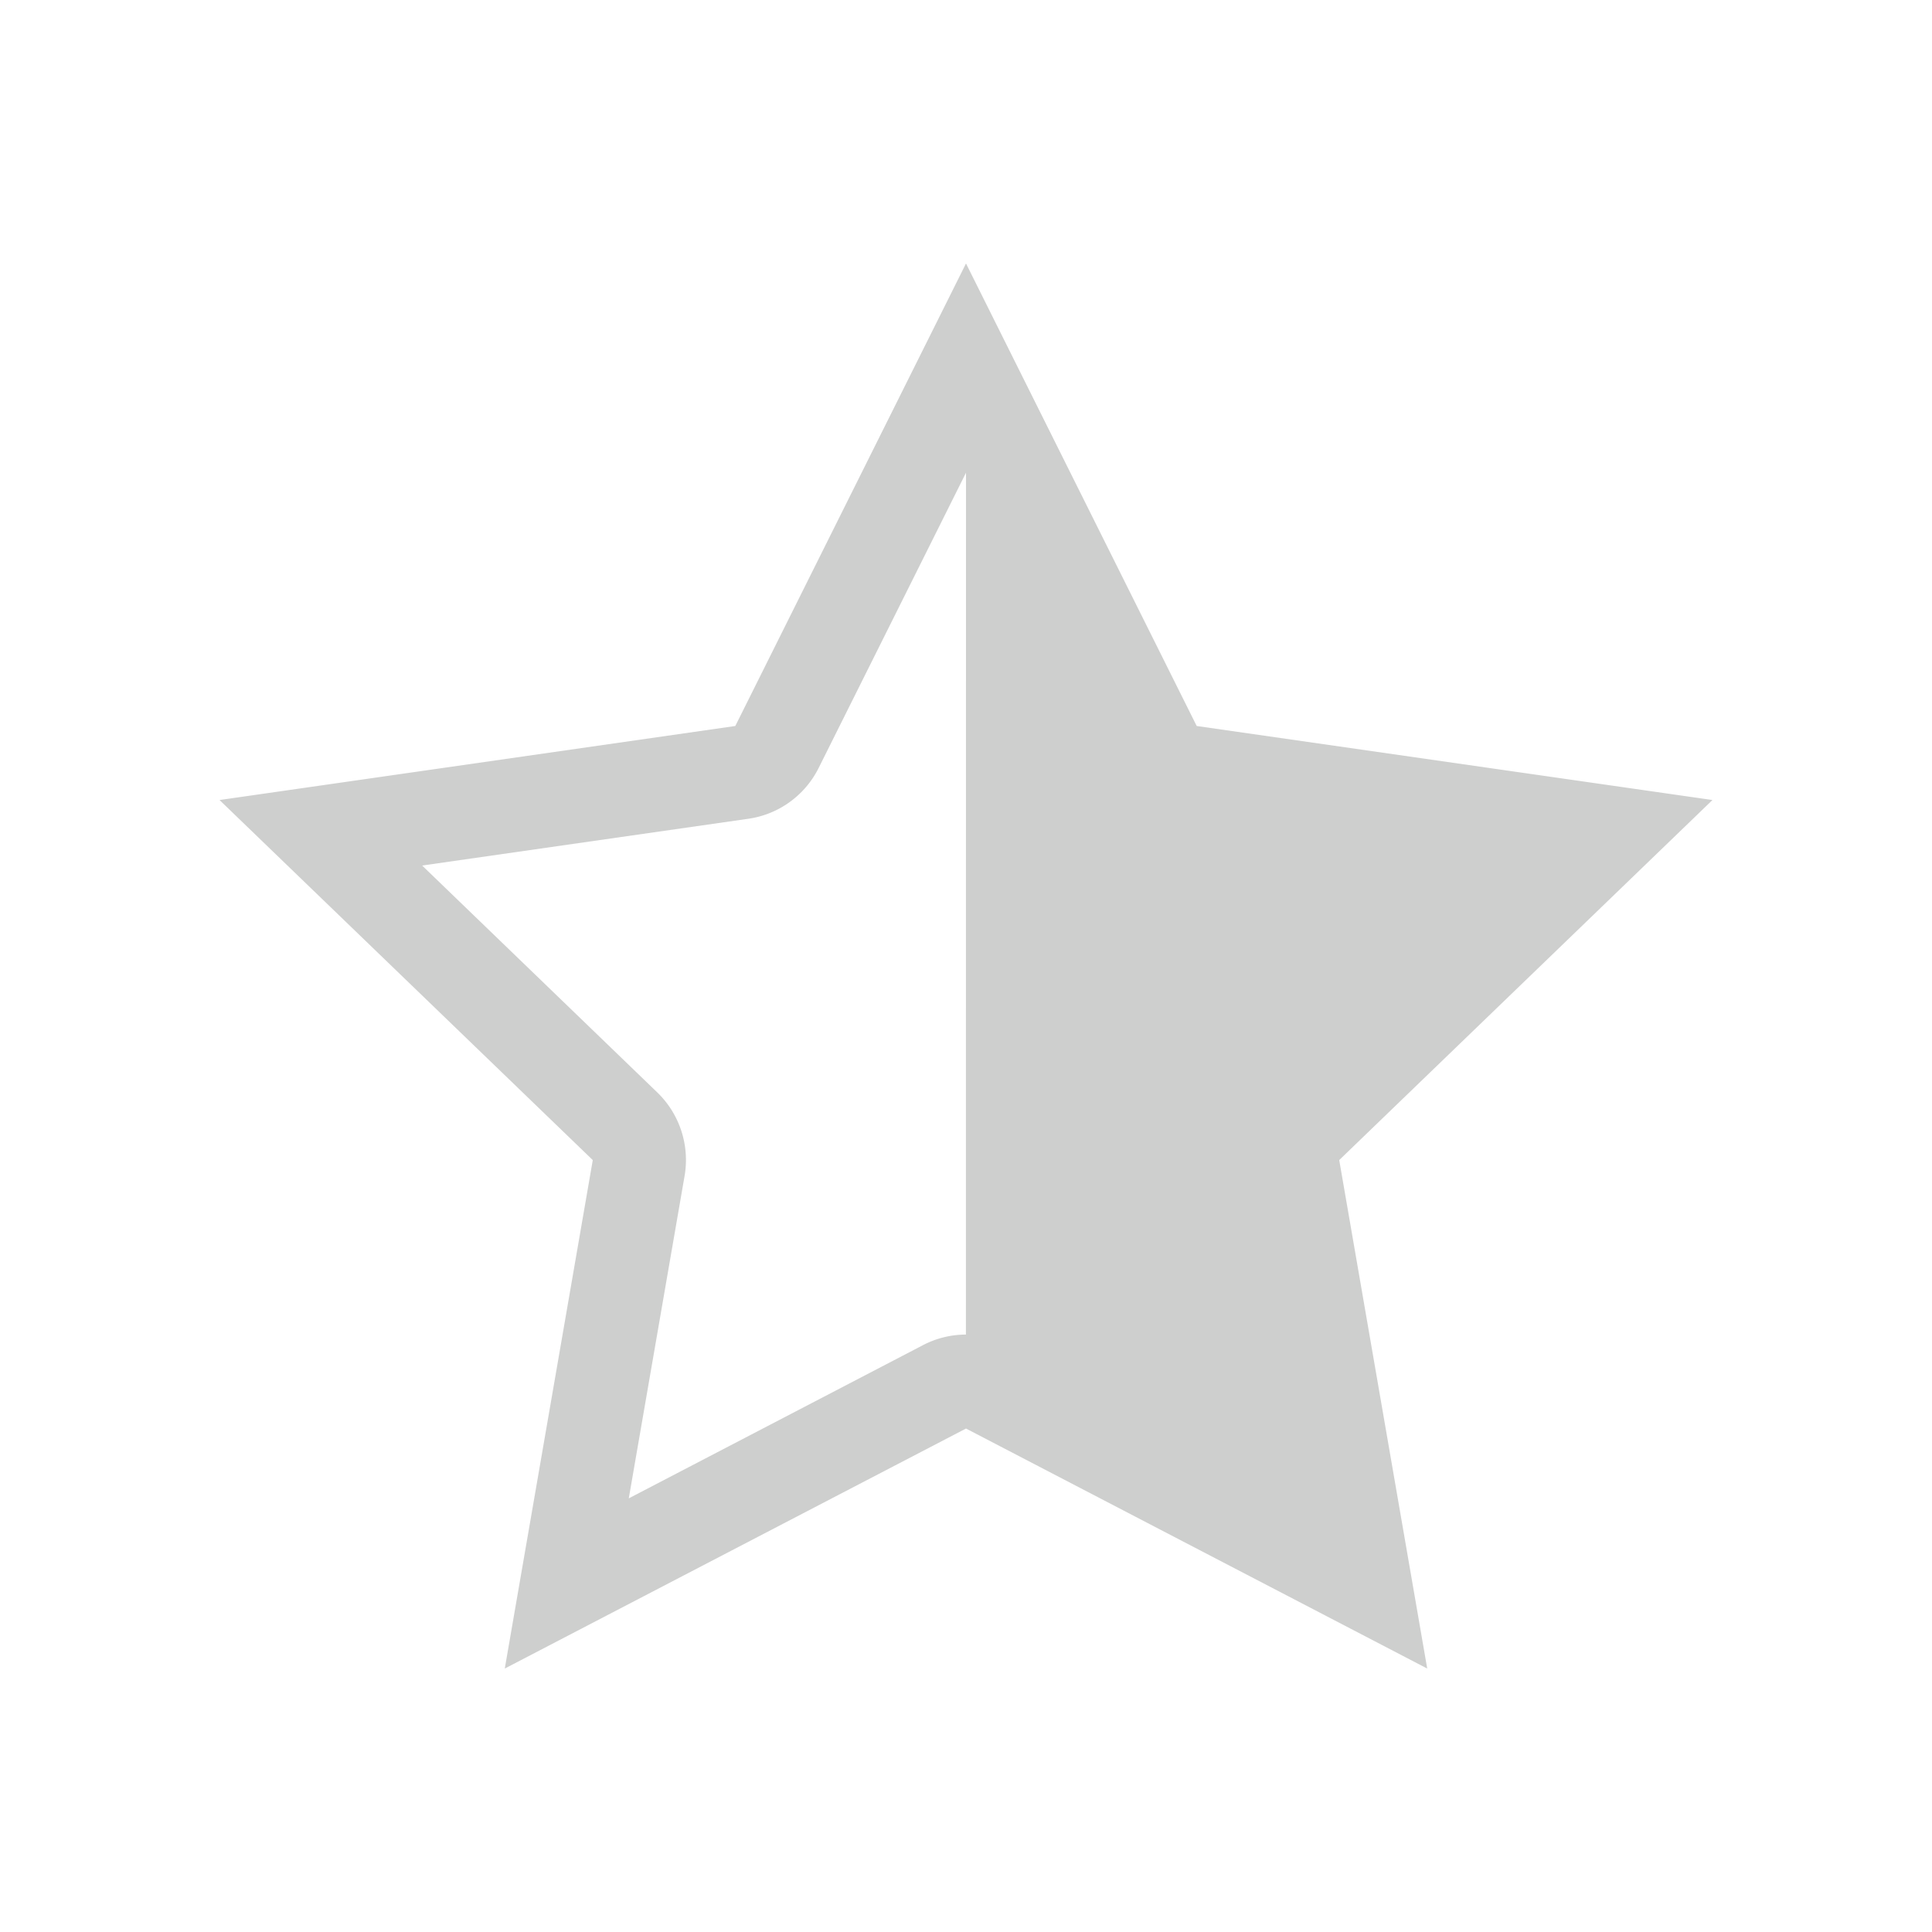 <?xml version="1.0" encoding="UTF-8" standalone="no"?>
<svg
   width="22"
   version="1.1"
   style="enable-background:new"
   id="svg7384"
   height="22"
   sodipodi:docname="semi-starred-symbolic-rtl.svg"
   inkscape:version="1.4 (unknown)"
   xmlns:inkscape="http://www.inkscape.org/namespaces/inkscape"
   xmlns:sodipodi="http://sodipodi.sourceforge.net/DTD/sodipodi-0.dtd"
   xmlns="http://www.w3.org/2000/svg"
   xmlns:svg="http://www.w3.org/2000/svg"
   xmlns:rdf="http://www.w3.org/1999/02/22-rdf-syntax-ns#"
   xmlns:cc="http://creativecommons.org/ns#"
   xmlns:dc="http://purl.org/dc/elements/1.1/">
  <sodipodi:namedview
     pagecolor="#ffffff"
     bordercolor="#666666"
     borderopacity="1"
     objecttolerance="10"
     gridtolerance="10"
     guidetolerance="10"
     inkscape:pageopacity="0"
     inkscape:pageshadow="2"
     inkscape:window-width="1920"
     inkscape:window-height="998"
     id="namedview16"
     showgrid="false"
     inkscape:zoom="23.96"
     inkscape:cx="8.1176962"
     inkscape:cy="8.0342237"
     inkscape:window-x="0"
     inkscape:window-y="0"
     inkscape:window-maximized="1"
     inkscape:current-layer="svg7384"
     inkscape:showpageshadow="2"
     inkscape:pagecheckerboard="0"
     inkscape:deskcolor="#d1d1d1">
    <inkscape:grid
       type="xygrid"
       id="grid834"
       originx="0"
       originy="0"
       spacingy="1"
       spacingx="1"
       units="px"
       visible="false" />
  </sodipodi:namedview>
  <title
     id="title8473">Gnome Symbolic Icons</title>
  <defs
     id="defs7386" />
  <g
     transform="translate(-32,-188)"
     id="layer7" />
  <g
     transform="translate(-32,-188)"
     id="layer6" />
  <g
     transform="translate(-32,-188)"
     id="layer5" />
  <g
     transform="translate(-32,-188)"
     id="layer9" />
  <g
     transform="translate(-32,-188)"
     id="layer2" />
  <g
     transform="translate(-32,-188)"
     id="layer8" />
  <g
     transform="translate(-32,-188)"
     id="layer3" />
  <g
     transform="translate(-32,-188)"
     id="layer4" />
  <path
     style="color:#cecfce;fill:#cecfce;fill-opacity:1;stroke:none;stroke-width:1.057"
     d="m 11,3 2.627,5.267 L 19.5,9.11 15.25,13.21 16.252,19 11,16.267 5.748,19 6.75,13.21 2.5,9.11 8.373,8.267 Z m 0,2.383 -1.677,3.36 A 1.063,1.067 0 0 1 8.524,9.323 l -3.717,0.533 2.679,2.585 a 1.063,1.067 0 0 1 0.309,0.952 l -0.635,3.669 3.349,-1.744 a 1.063,1.067 0 0 1 0.49,-0.121 z"
     id="path3"
     inkscape:connector-curvature="0" />
</svg>
